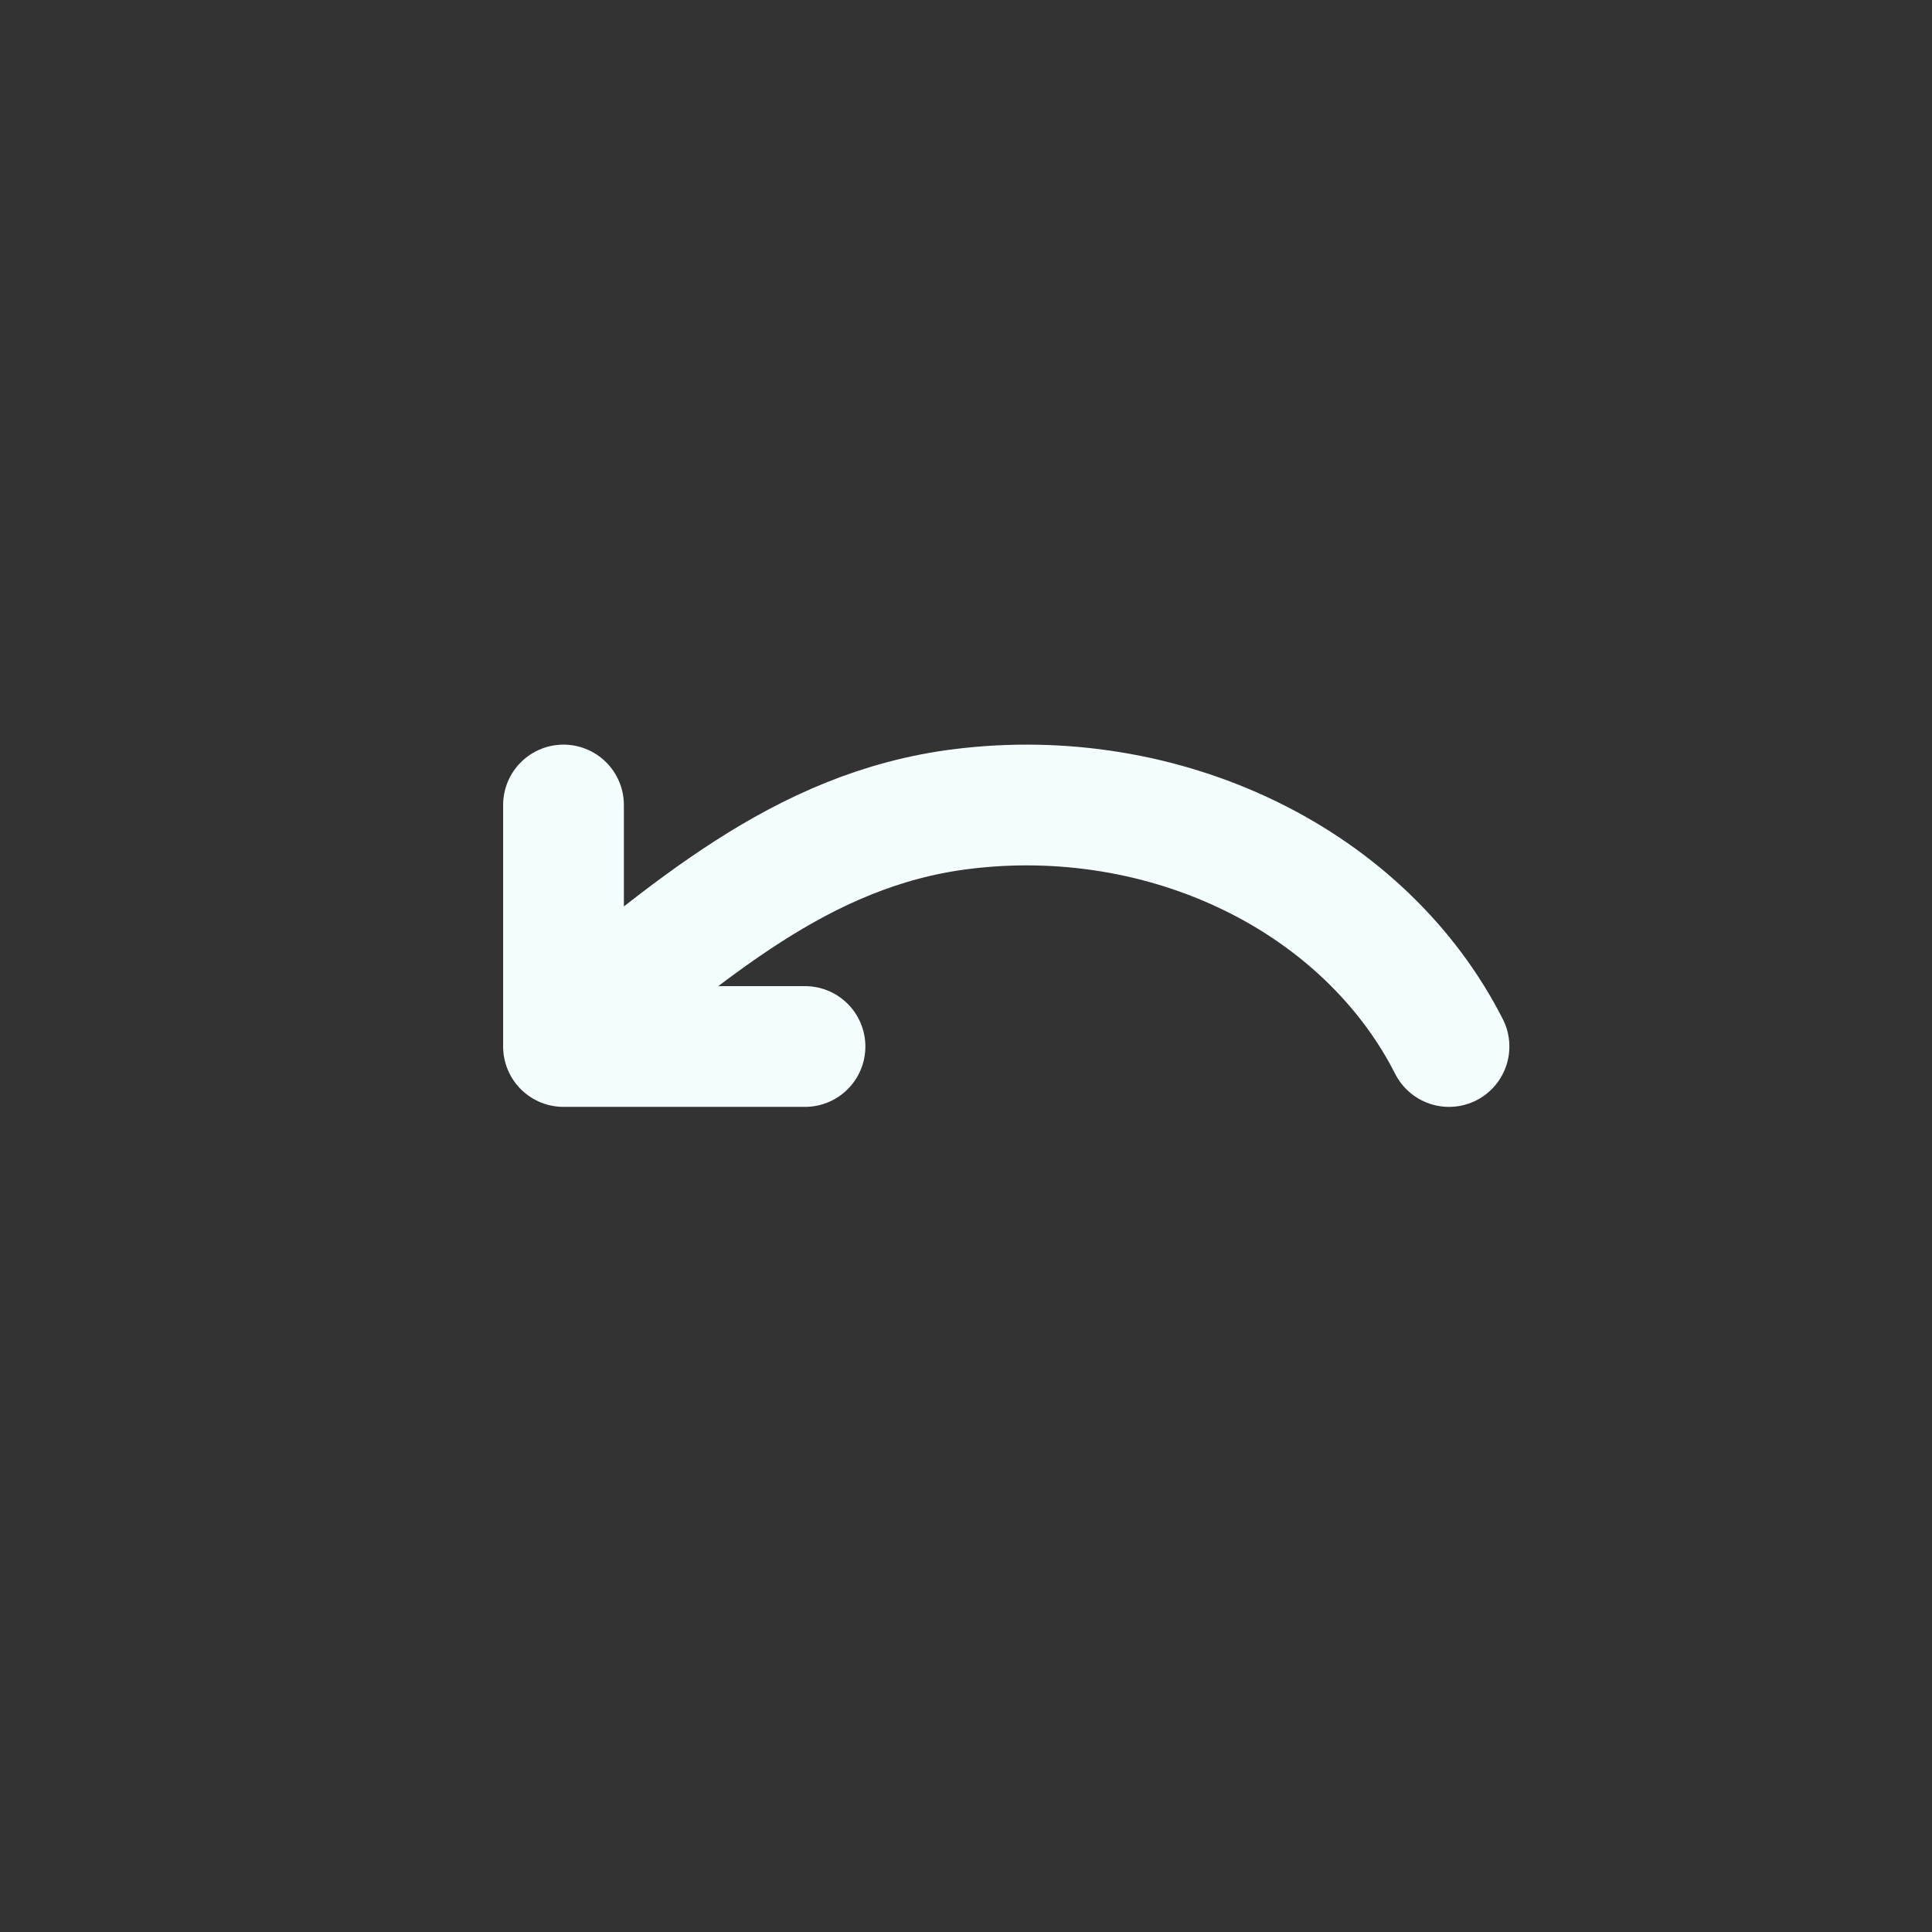 <svg width="24" height="24" viewBox="0 0 24 24" fill="none" xmlns="http://www.w3.org/2000/svg">
<rect x="0" y="0" width="24" height="24" fill="#333333" stroke="none"/>
<path d="M18 13C17.49 11.996 16.625 11.165 15.533 10.633C14.442 10.101 13.184 9.896 11.949 10.05C9.931 10.3 8.525 11.612 7 12.819M7 10V13H10" stroke="#F5FEFF" stroke-width="1.5" stroke-linecap="round" stroke-linejoin="round"/>
</svg>
